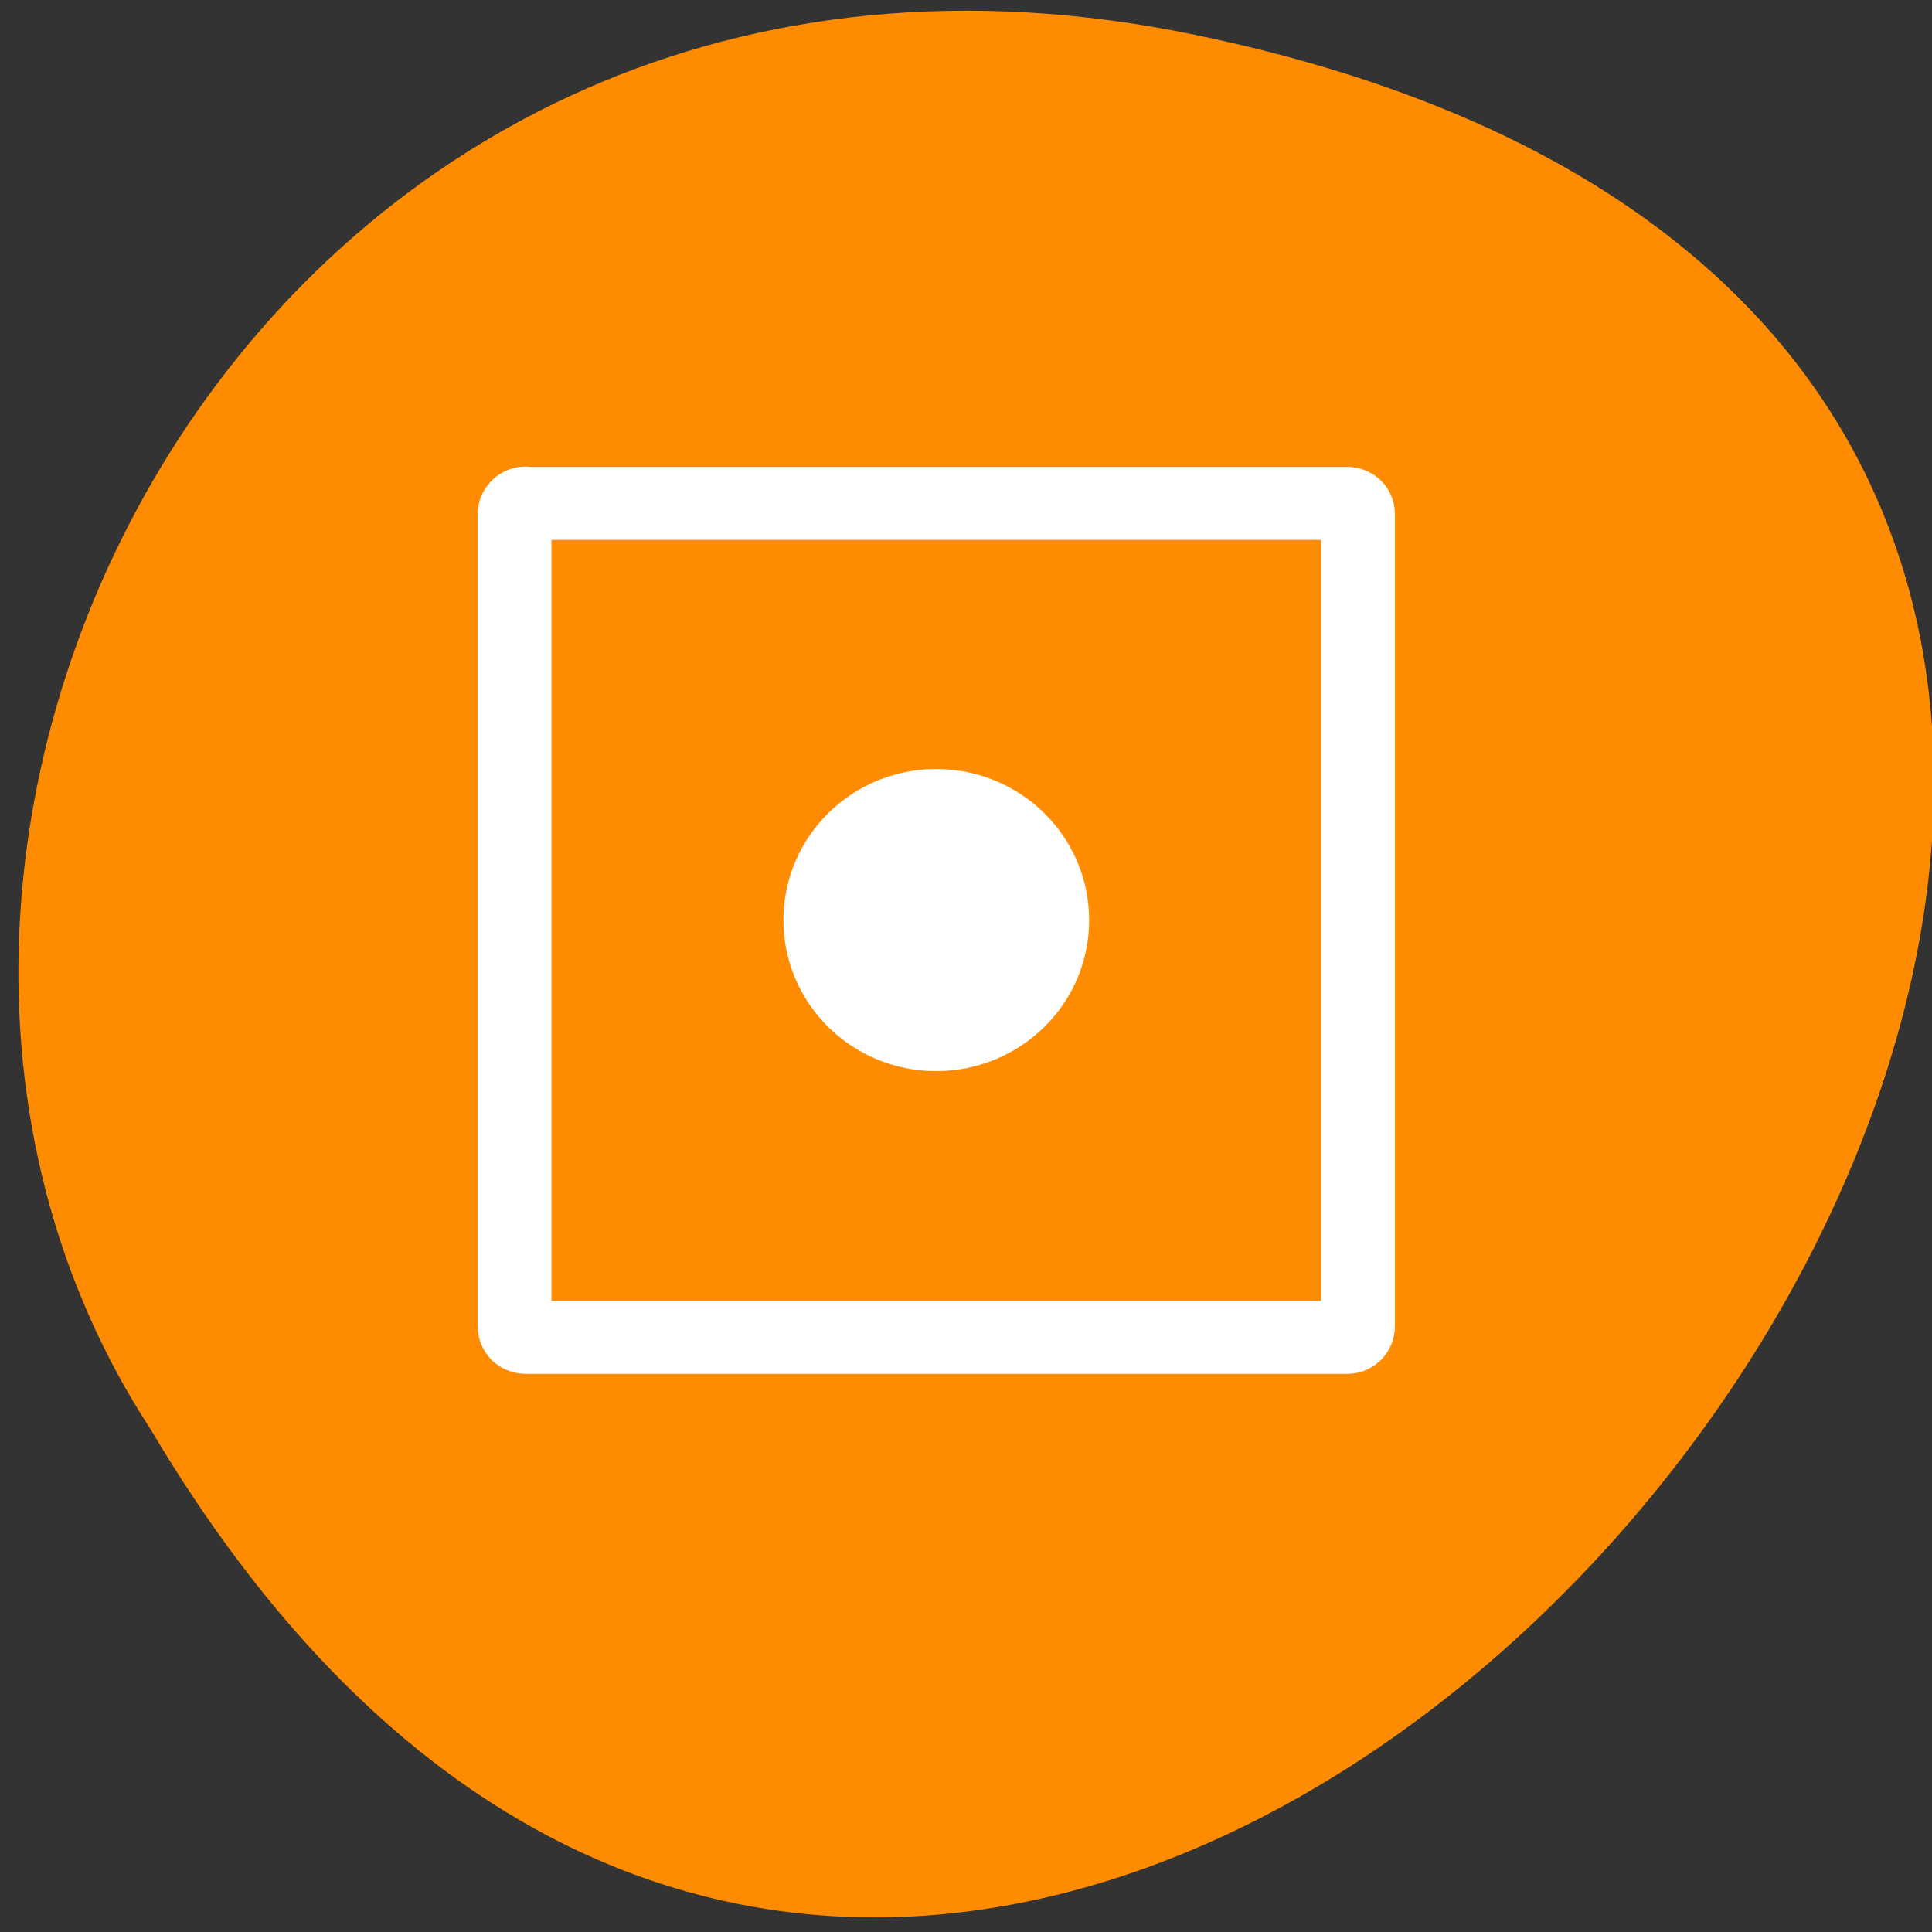 <svg xmlns="http://www.w3.org/2000/svg" viewBox="0 0 24 24"><rect x="0" y="0" width="24" height="24" fill="#333333" stroke="none"/><path d="m 14.852 0.434 c 22.297 4.625 -1.641 36.441 -12.977 17.328 c -4.859 -7.426 1.504 -19.707 12.977 -17.328" style="fill:#ff8c00"/><g transform="matrix(0.262 0 0 0.259 4.425 4.308)" style="stroke:#fff;stroke-linecap:round;stroke-linejoin:round;stroke-width:3.5"><path d="m 8.014 7.511 h 38.994 c 0.269 0 0.492 0.226 0.492 0.498 v 38.974 c 0 0.286 -0.224 0.528 -0.492 0.528 h -38.994 c -0.134 0 -0.269 -0.075 -0.358 -0.151 c -0.09 -0.106 -0.149 -0.241 -0.149 -0.377 v -38.974 c 0 -0.121 0.06 -0.256 0.149 -0.347 c 0.09 -0.106 0.224 -0.166 0.358 -0.166" style="fill:none"/><path d="m 27.496 32.991 c -3.028 0 -5.49 -2.458 -5.49 -5.488 c 0 -3.046 2.461 -5.503 5.49 -5.503 c 3.043 0 5.505 2.458 5.505 5.503 c 0 3.046 -2.476 5.488 -5.505 5.488" style="fill:#fff"/></g></svg>